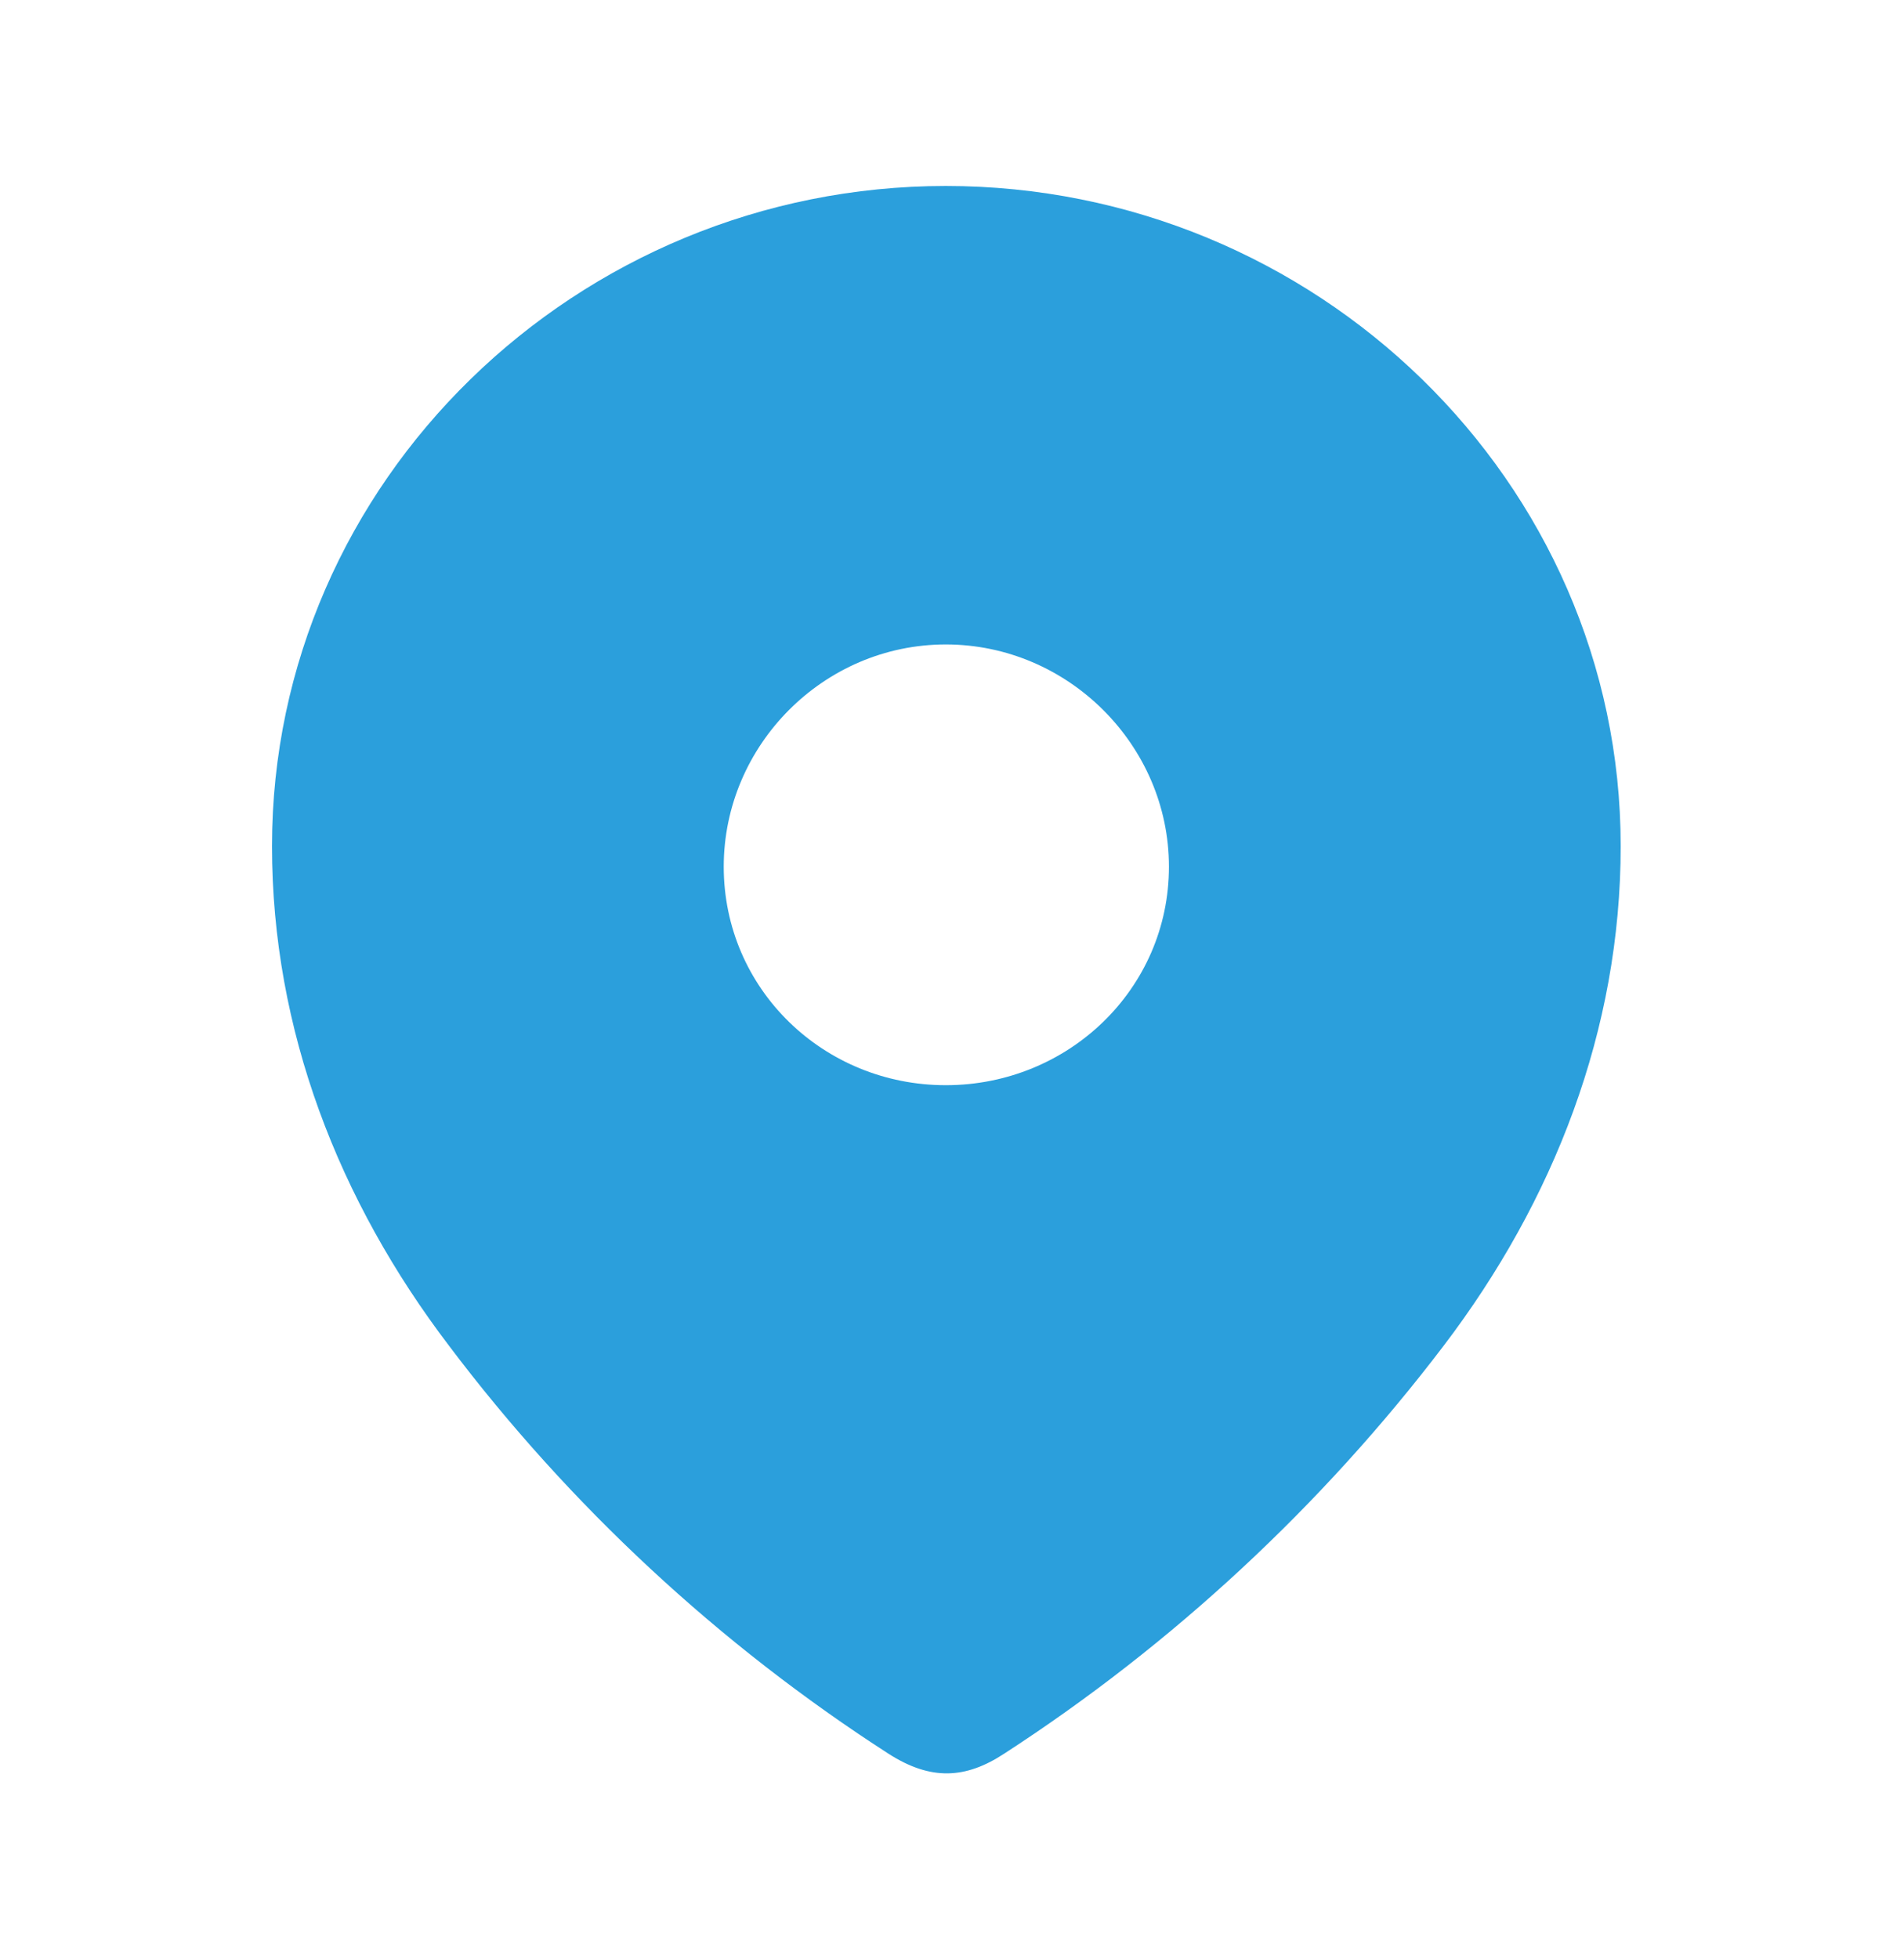 <svg width="35" height="36" viewBox="0 0 35 36" fill="none" xmlns="http://www.w3.org/2000/svg">
<path d="M17.386 3.417C24.186 3.417 29.792 8.839 29.792 15.547C29.792 18.927 28.562 22.065 26.539 24.725C24.307 27.659 21.555 30.216 18.458 32.222C17.75 32.686 17.11 32.721 16.332 32.222C13.217 30.216 10.466 27.659 8.253 24.725C6.228 22.065 5 18.927 5 15.547C5 8.839 10.606 3.417 17.386 3.417ZM17.386 11.841C15.138 11.841 13.304 13.695 13.304 15.924C13.304 18.172 15.138 19.939 17.386 19.939C19.636 19.939 21.488 18.172 21.488 15.924C21.488 13.695 19.636 11.841 17.386 11.841Z" fill="#2B9FDC"/>
</svg>
